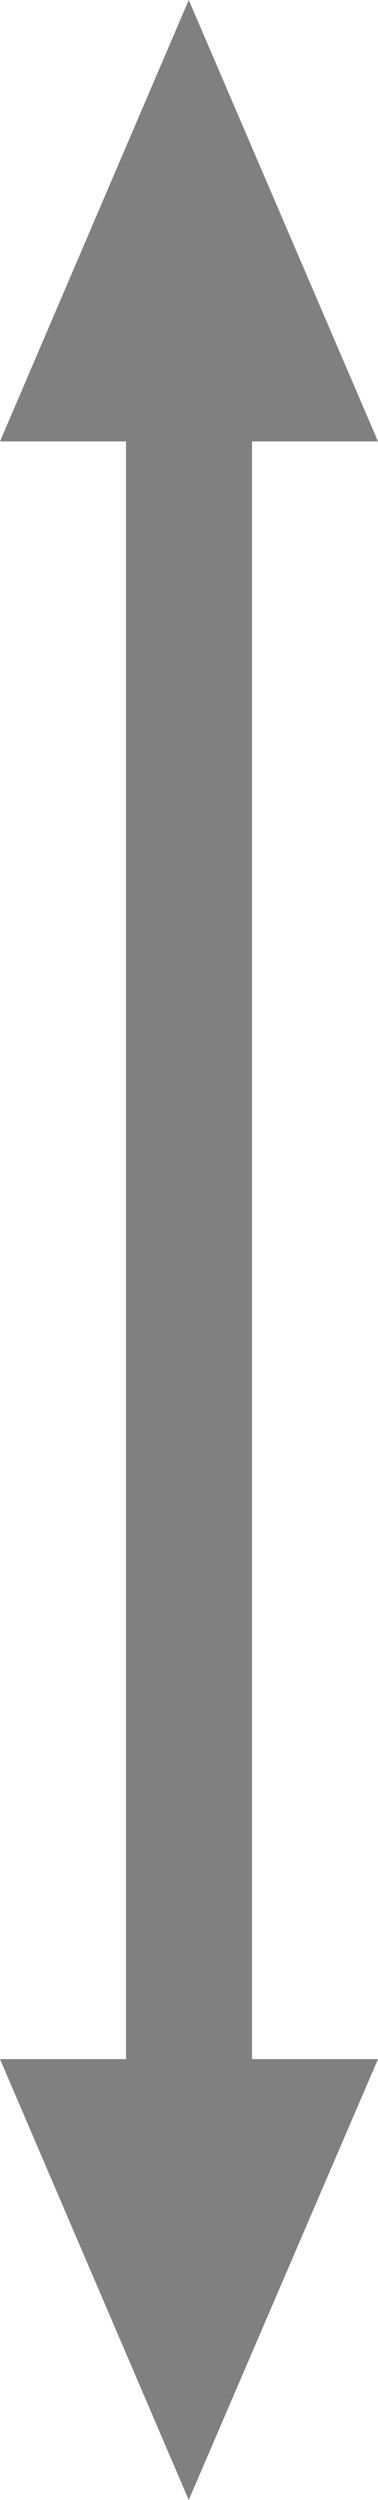 <?xml version="1.0" encoding="utf-8"?>
<!-- Generator: Adobe Illustrator 16.2.0, SVG Export Plug-In . SVG Version: 6.00 Build 0)  -->
<!DOCTYPE svg PUBLIC "-//W3C//DTD SVG 1.1//EN" "http://www.w3.org/Graphics/SVG/1.1/DTD/svg11.dtd">
<svg version="1.1" id="Layer_1" xmlns="http://www.w3.org/2000/svg" xmlns:xlink="http://www.w3.org/1999/xlink" x="0px" y="0px"
	 width="9px" height="59.507px" viewBox="0 0 9 59.507" enable-background="new 0 0 9 59.507" xml:space="preserve">
<polygon fill="#808080" points="4.494,59.507 0,49.013 3,49.013 3,10.507 0,10.507 4.494,0 9,10.507 6,10.507 6,49.013 9,49.013 "/>
</svg>
